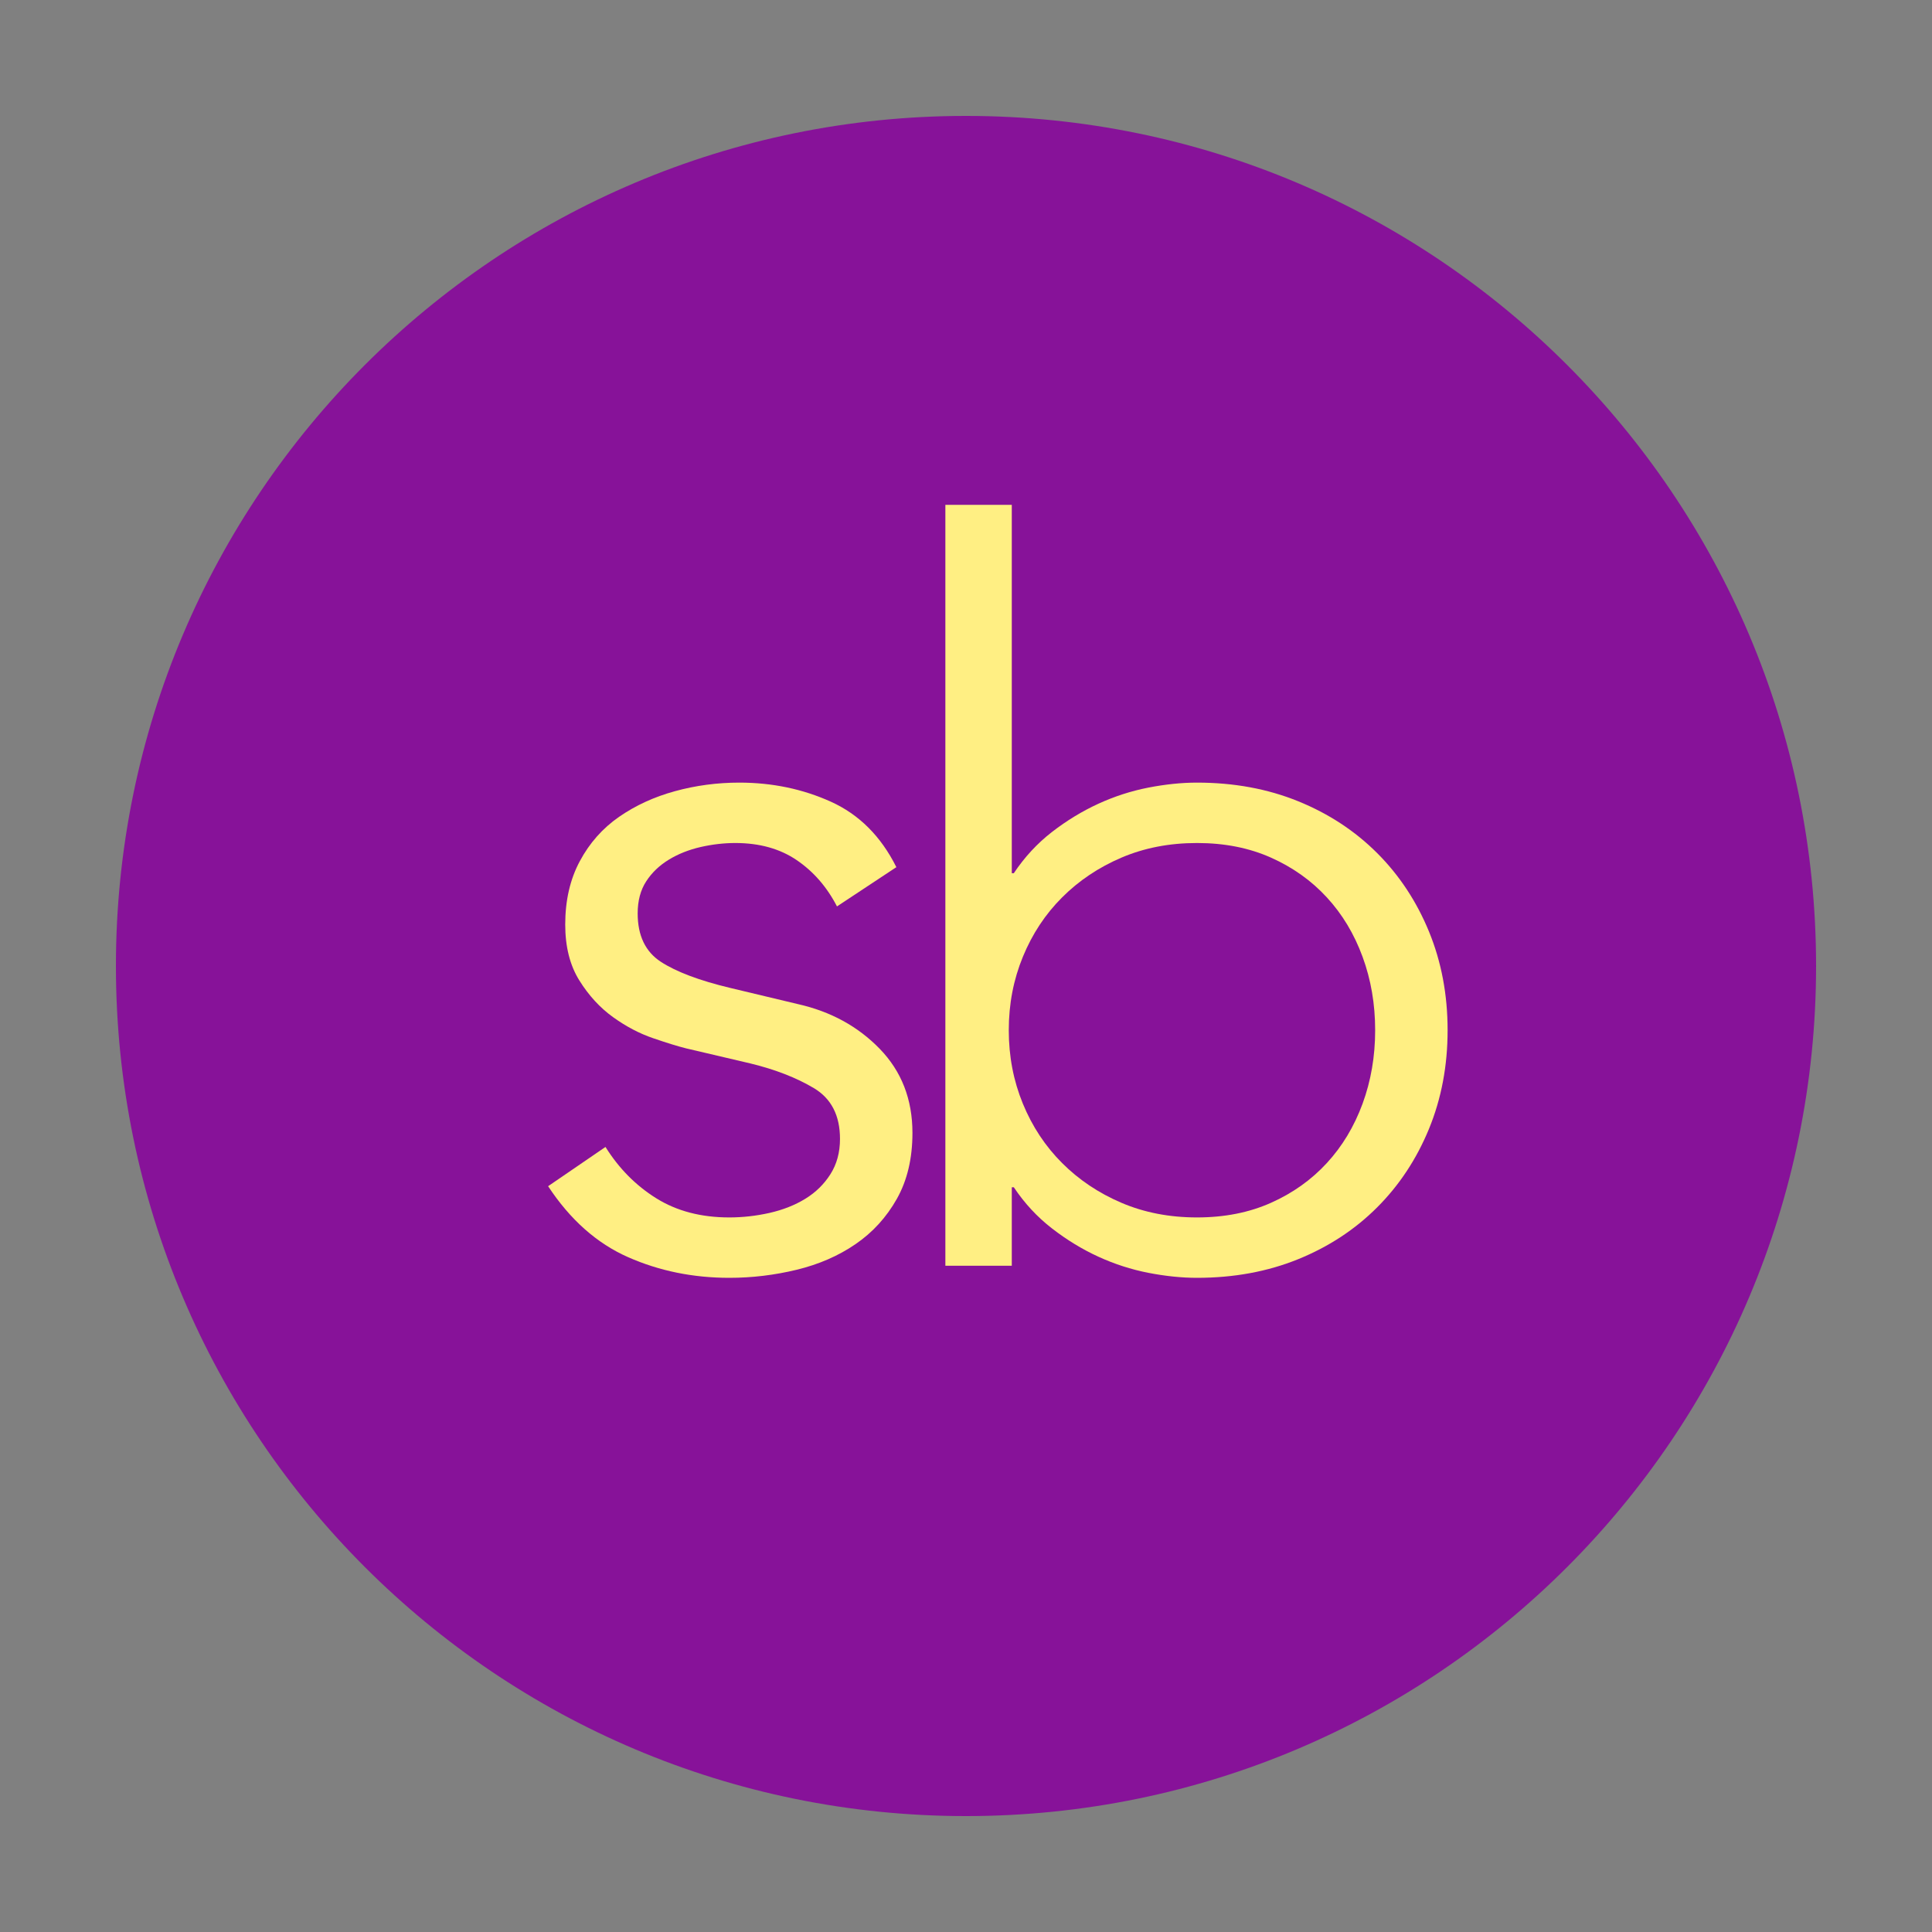 <svg height="100%" stroke-miterlimit="10" style="fill-rule:nonzero;clip-rule:evenodd;stroke-linecap:round;stroke-linejoin:round;" version="1.1" viewBox="0 0 50 50" width="100%" xml:space="preserve" xmlns="http://www.w3.org/2000/svg" xmlns:vectornator="http://vectornator.io" xmlns:xlink="http://www.w3.org/1999/xlink">
<rect x="0" y="0" width="50" height="50" fill="#808080" stroke="none"/>
<defs>
<clipPath id="TextBounds">
<rect height="36.581" width="26.349" x="11.825" y="6.709"/>
</clipPath>
</defs>
<g id="text" vectornator:layerName="text">
<path d="M25 3C12.85 3 3 12.85 3 25C3 37.15 12.85 47 25 47C37.15 47 47 37.15 47 25C47 12.85 37.15 3 25 3Z" fill="#871299" fill-rule="nonzero" opacity="1" stroke="none"/>
<g fill="#ffef83" opacity="1" stroke="none">
<path clip-path="url(#TextBounds)" d="M21.661 23.458C21.4 22.954 21.053 22.555 20.619 22.26C20.185 21.965 19.655 21.817 19.03 21.817C18.735 21.817 18.435 21.852 18.131 21.921C17.828 21.991 17.554 22.099 17.311 22.247C17.068 22.395 16.872 22.581 16.725 22.807C16.577 23.033 16.503 23.311 16.503 23.64C16.503 24.213 16.703 24.63 17.102 24.891C17.502 25.151 18.101 25.377 18.9 25.568L20.645 25.985C21.496 26.176 22.203 26.562 22.768 27.144C23.332 27.726 23.614 28.451 23.614 29.319C23.614 29.979 23.48 30.547 23.211 31.025C22.942 31.503 22.586 31.893 22.143 32.197C21.7 32.501 21.192 32.722 20.619 32.861C20.046 33 19.464 33.07 18.874 33.07C17.936 33.07 17.063 32.892 16.256 32.536C15.448 32.18 14.758 31.568 14.185 30.699L15.67 29.683C16.017 30.239 16.456 30.682 16.985 31.012C17.515 31.342 18.144 31.507 18.874 31.507C19.221 31.507 19.568 31.468 19.916 31.39C20.263 31.311 20.571 31.19 20.84 31.025C21.11 30.86 21.327 30.647 21.492 30.387C21.657 30.126 21.739 29.823 21.739 29.475C21.739 28.867 21.513 28.429 21.062 28.16C20.61 27.891 20.063 27.678 19.421 27.522L17.754 27.131C17.545 27.079 17.263 26.992 16.907 26.87C16.551 26.749 16.204 26.567 15.865 26.323C15.527 26.08 15.236 25.763 14.993 25.373C14.749 24.982 14.628 24.5 14.628 23.927C14.628 23.302 14.754 22.755 15.006 22.286C15.257 21.817 15.596 21.435 16.021 21.14C16.447 20.845 16.929 20.623 17.467 20.476C18.006 20.328 18.561 20.254 19.134 20.254C19.985 20.254 20.775 20.419 21.505 20.749C22.234 21.079 22.798 21.643 23.198 22.442L21.661 23.458Z"/>
<path clip-path="url(#TextBounds)" d="M35.589 26.662C35.589 25.985 35.48 25.351 35.263 24.761C35.046 24.17 34.738 23.658 34.338 23.224C33.939 22.79 33.457 22.447 32.892 22.195C32.328 21.943 31.69 21.817 30.978 21.817C30.266 21.817 29.615 21.943 29.024 22.195C28.434 22.447 27.922 22.79 27.488 23.224C27.053 23.658 26.715 24.17 26.472 24.761C26.229 25.351 26.107 25.985 26.107 26.662C26.107 27.339 26.229 27.973 26.472 28.564C26.715 29.154 27.053 29.666 27.488 30.1C27.922 30.534 28.434 30.877 29.024 31.129C29.615 31.381 30.266 31.507 30.978 31.507C31.69 31.507 32.328 31.381 32.892 31.129C33.457 30.877 33.939 30.534 34.338 30.1C34.738 29.666 35.046 29.154 35.263 28.564C35.48 27.973 35.589 27.339 35.589 26.662ZM24.466 13.065L26.185 13.065L26.185 22.599L26.237 22.599C26.515 22.182 26.845 21.826 27.227 21.53C27.609 21.235 28.009 20.992 28.425 20.801C28.842 20.61 29.272 20.471 29.715 20.384C30.157 20.298 30.579 20.254 30.978 20.254C31.933 20.254 32.806 20.415 33.596 20.736C34.386 21.057 35.068 21.505 35.641 22.078C36.214 22.651 36.661 23.328 36.982 24.109C37.303 24.891 37.464 25.742 37.464 26.662C37.464 27.582 37.303 28.433 36.982 29.215C36.661 29.996 36.214 30.673 35.641 31.246C35.068 31.82 34.386 32.267 33.596 32.588C32.806 32.909 31.933 33.07 30.978 33.07C30.579 33.07 30.157 33.026 29.715 32.94C29.272 32.853 28.842 32.714 28.425 32.523C28.009 32.332 27.609 32.089 27.227 31.793C26.845 31.498 26.515 31.142 26.237 30.726L26.185 30.726L26.185 32.757L24.466 32.757L24.466 13.065Z"/>
</g>
</g>
</svg>
